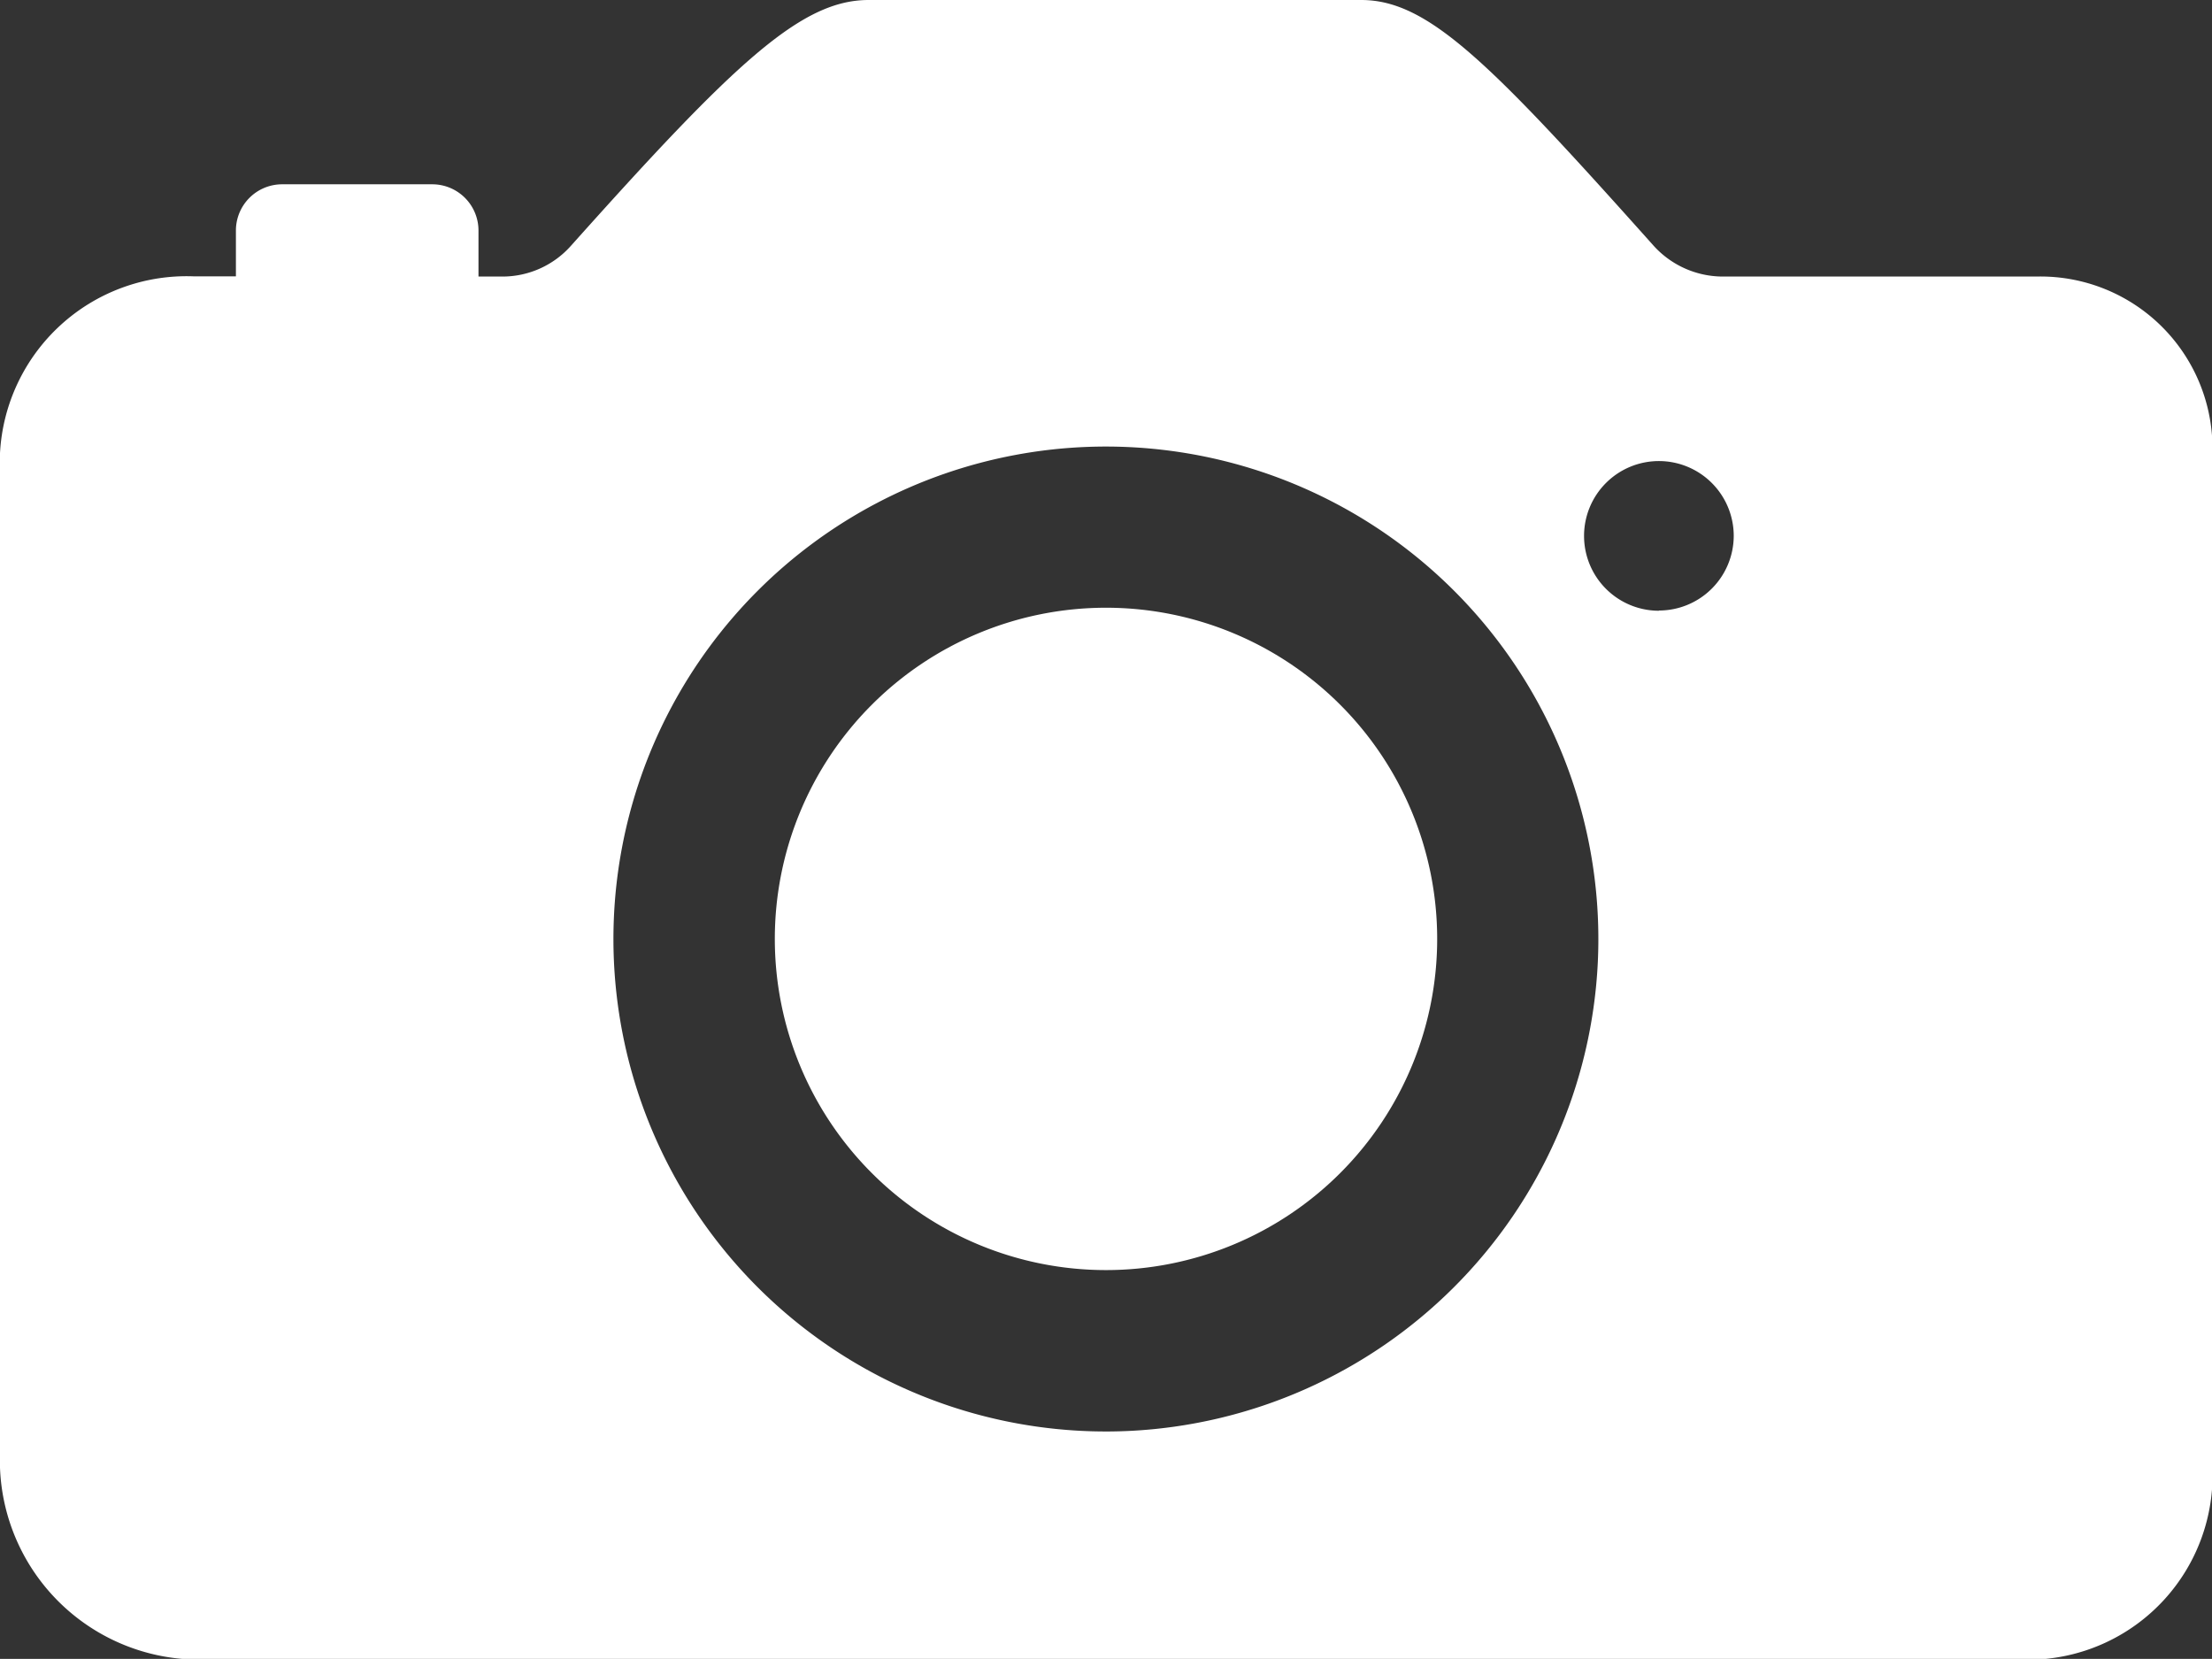 <svg xmlns="http://www.w3.org/2000/svg" width="10.286" height="7.714" viewBox="0 0 10.286 7.714">
  <rect x="0" y="0" width="10.286" height="7.714" fill="#333333" stroke="none"/>
  <g id="Icon_ionic-ios-camera" data-name="Icon ionic-ios-camera" transform="translate(-4.5 -7.875)">
    <path id="Path_3382" data-name="Path 3382" d="M17.037,16.833a1.54,1.54,0,1,1-1.54-1.54A1.54,1.54,0,0,1,17.037,16.833Z" transform="translate(-5.854 -4.592)" fill="#fff"/>
    <path id="Path_3383" data-name="Path 3383" d="M13.969,9.161h-1.46a.435.435,0,0,1-.321-.145c-.761-.852-1.047-1.141-1.358-1.141H8.539c-.313,0-.621.289-1.385,1.144a.426.426,0,0,1-.319.142h-.11V8.946a.215.215,0,0,0-.214-.214h-.7a.215.215,0,0,0-.214.214v.214H5.4a.869.869,0,0,0-.9.822V14.7a.927.927,0,0,0,.9.892h8.571a.859.859,0,0,0,.817-.892V9.983A.8.8,0,0,0,13.969,9.161ZM9.75,14.529a2.29,2.29,0,1,1,2.18-2.18A2.292,2.292,0,0,1,9.75,14.529Zm2.464-3.814a.348.348,0,1,1,.348-.348A.348.348,0,0,1,12.214,10.714Z" fill="#fff"/>
  </g>
</svg>
